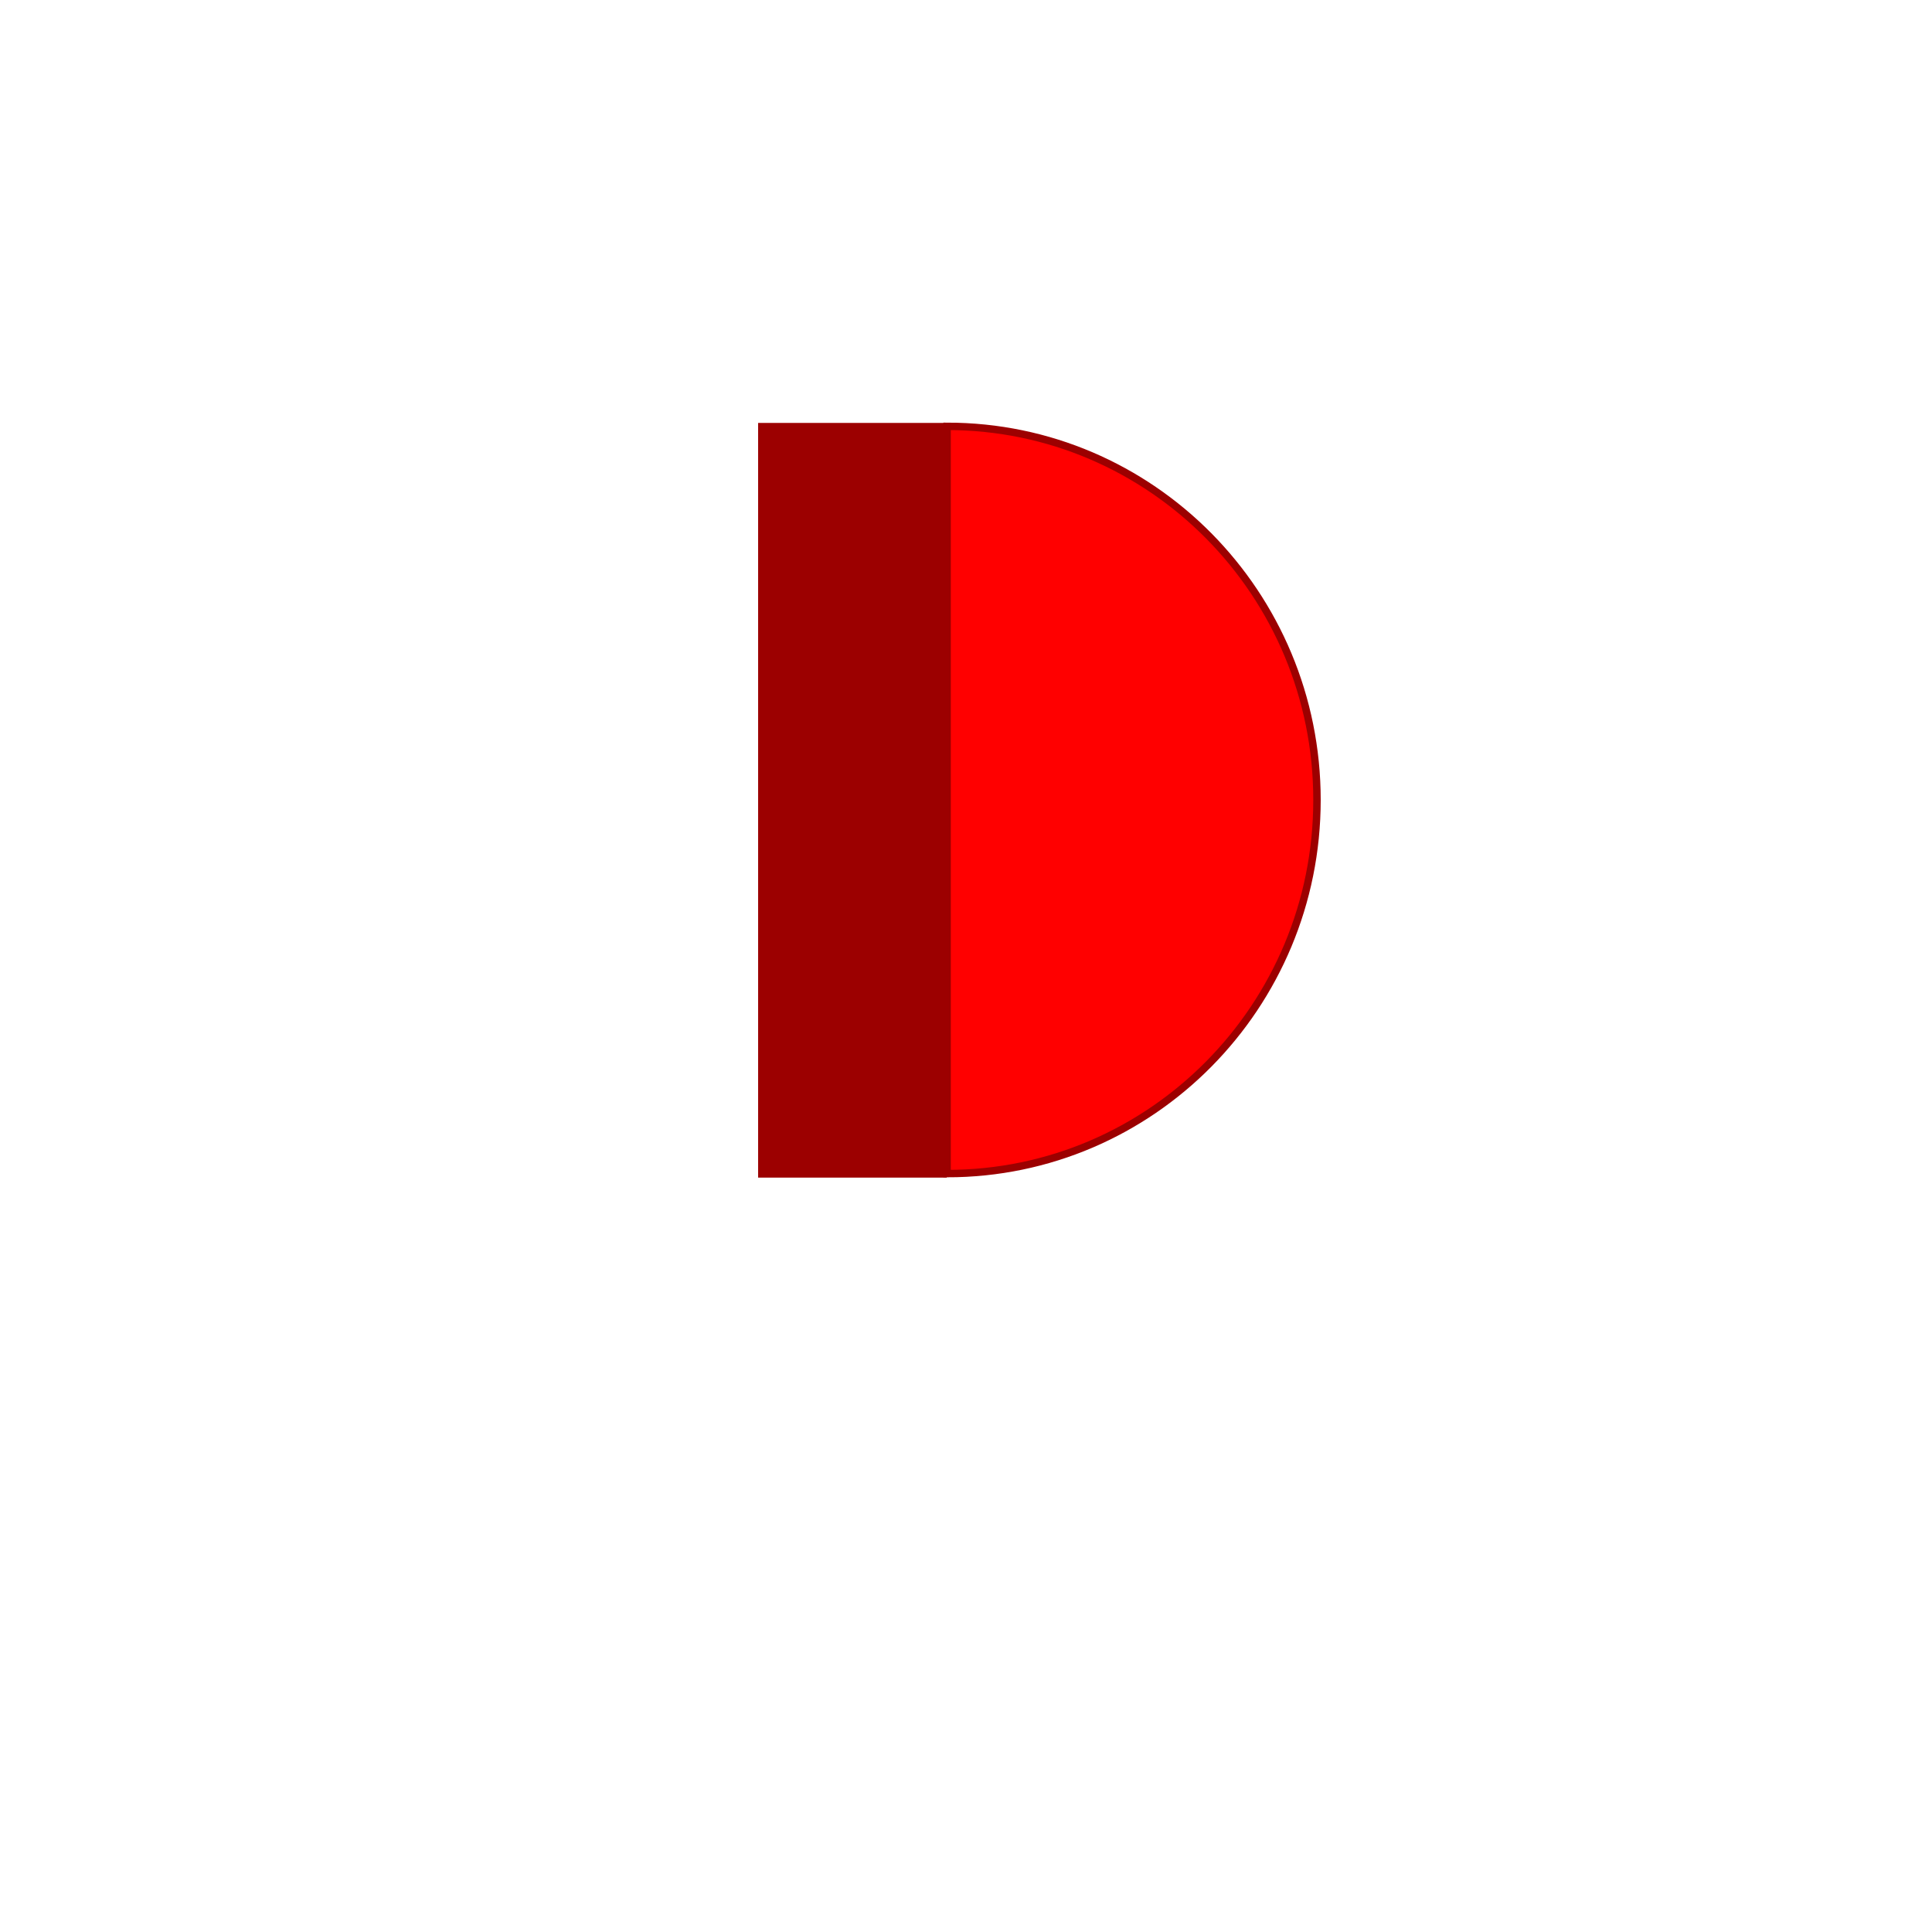 <?xml version="1.0" encoding="UTF-8" standalone="no"?>
<!-- Created with Inkscape (http://www.inkscape.org/) -->

<svg
   xmlns:dc="http://purl.org/dc/elements/1.1/"
   xmlns:cc="http://creativecommons.org/ns#"
   xmlns:rdf="http://www.w3.org/1999/02/22-rdf-syntax-ns#"
   xmlns:svg="http://www.w3.org/2000/svg"
   xmlns="http://www.w3.org/2000/svg"
   xmlns:sodipodi="http://sodipodi.sourceforge.net/DTD/sodipodi-0.dtd"
   xmlns:inkscape="http://www.inkscape.org/namespaces/inkscape"
   width="1024"
   height="1024"
   viewBox="0 0 270.933 270.933"
   version="1.1"
   id="svg8"
   sodipodi:docname="process set.svg"
   inkscape:version="0.92.3 (2405546, 2018-03-11)">
  <defs
     id="defs2" />
  <sodipodi:namedview
     id="base"
     pagecolor="#ffffff"
     bordercolor="#666666"
     borderopacity="1.0"
     inkscape:pageopacity="0.0"
     inkscape:pageshadow="2"
     inkscape:zoom="0.98994949"
     inkscape:cx="586.71922"
     inkscape:cy="371.21479"
     inkscape:document-units="mm"
     inkscape:current-layer="layer2"
     showgrid="false"
     units="px"
     inkscape:window-width="2736"
     inkscape:window-height="1719"
     inkscape:window-x="5107"
     inkscape:window-y="-13"
     inkscape:window-maximized="1" />
  <g
     inkscape:label="Layer 1"
     inkscape:groupmode="layer"
     id="layer1"
     transform="translate(0,-26.067)"
     style="display:none">
    <path
       style="fill:#c8e9bc;fill-opacity:1;stroke:#305d1e;stroke-width:1.054;stroke-linecap:butt;stroke-linejoin:miter;stroke-miterlimit:4;stroke-dasharray:none;stroke-opacity:1"
       d="m 53.025,138.949 v 104.608 c 13.545,0 30.705,-2.245 45.92,-13.076 15.215,-10.831 31.664,-33.243 31.64,-39.228 -0.03,-7.36 -16.636,-29.356 -31.64,-39.228 C 83.099,141.599 72.414,137.892 53.025,138.949"
       id="path865"
       inkscape:connector-curvature="0"
       sodipodi:nodetypes="ccsssc" />
    <rect
       style="opacity:1;fill:#305d1e;fill-opacity:1;stroke:#305d1e;stroke-width:0.537;stroke-linecap:round;stroke-miterlimit:4;stroke-dasharray:none;stroke-dashoffset:0;stroke-opacity:1"
       id="rect867"
       width="25.921"
       height="105.296"
       x="26.727"
       y="138.518" />
  </g>
  <g
     inkscape:groupmode="layer"
     id="layer2"
     inkscape:label="Process end">
    <path
       style="fill:#ff0000;fill-rule:evenodd;stroke:#9c0000;stroke-width:1.043;stroke-miterlimit:4;stroke-dasharray:none;stroke-opacity:1"
       d="m 184.687,112.183 c 0,28.937 -23.225,52.395 -51.874,52.395 V 59.788 c 28.649,0 51.874,23.458 51.874,52.395 z"
       id="path1449"
       inkscape:connector-curvature="0"
       sodipodi:nodetypes="sccs" />
    <rect
       style="opacity:1;fill:#9c0000;fill-opacity:1;stroke:none;stroke-width:0.985;stroke-linecap:round;stroke-miterlimit:4;stroke-dasharray:none;stroke-dashoffset:0;stroke-opacity:1"
       id="rect1452"
       width="26.458"
       height="105.833"
       x="106.315"
       y="59.309" />
  </g>
</svg>
